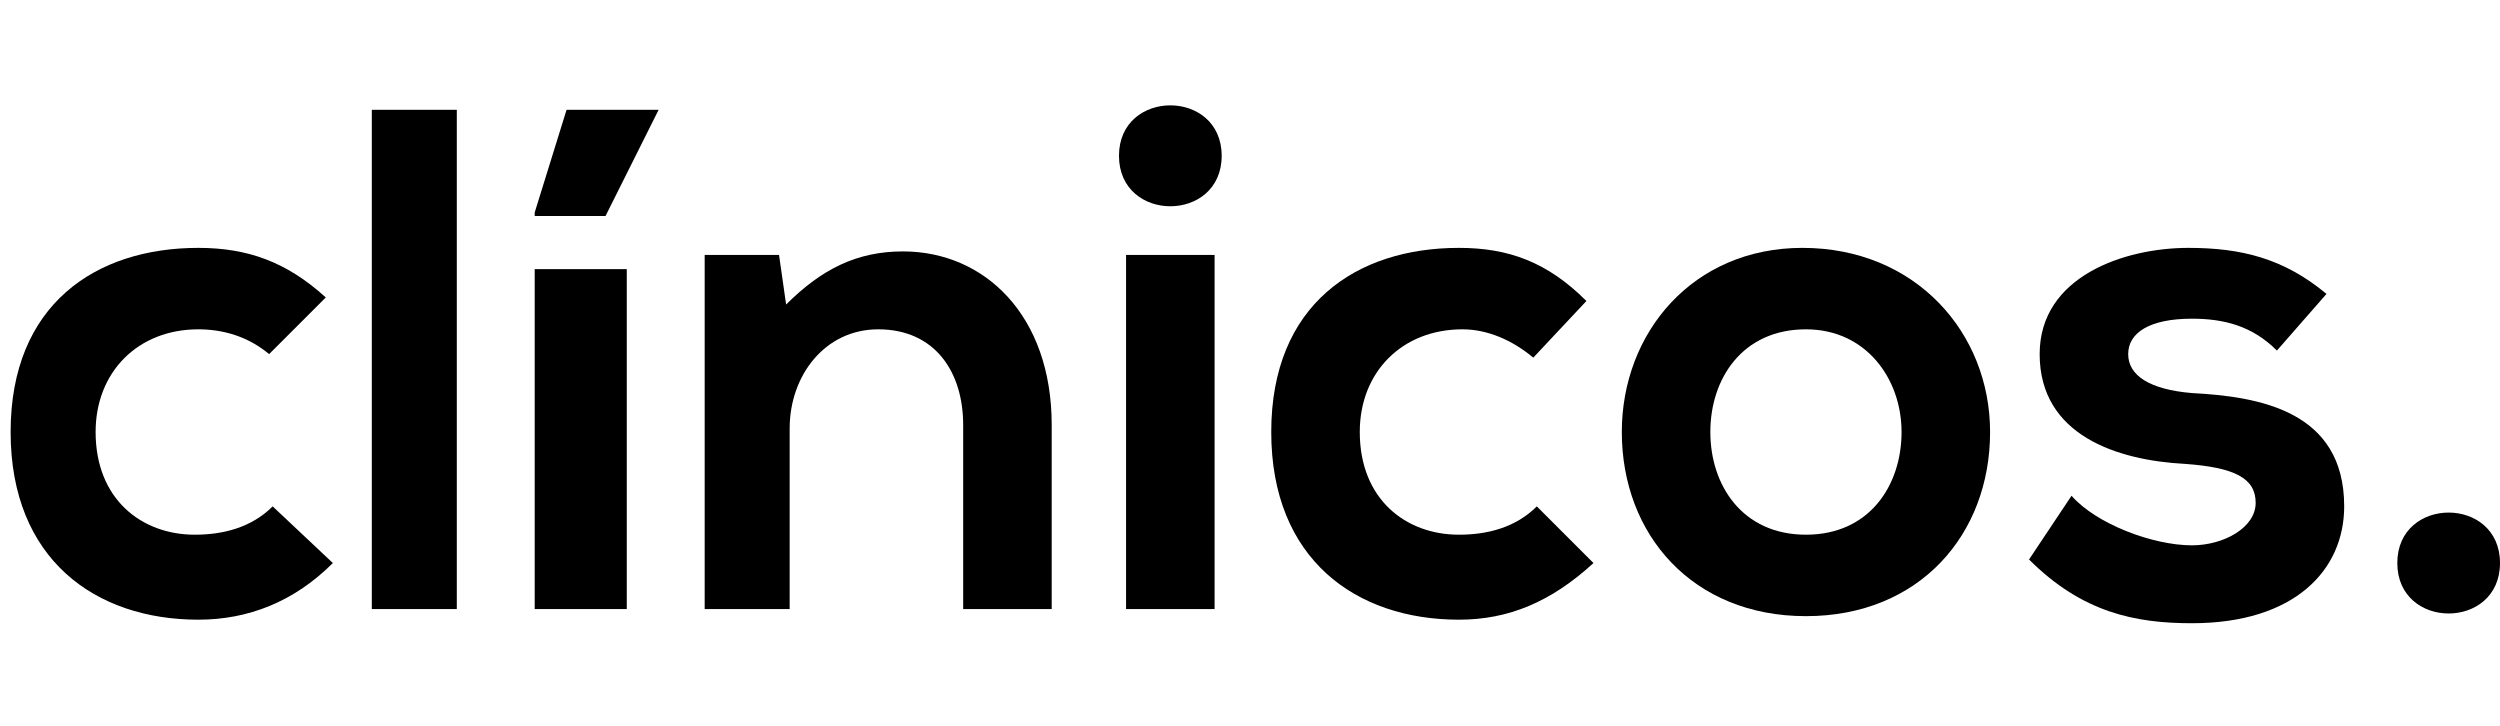 <svg version="1.1" id="welcome_text_third" xmlns="http://www.w3.org/2000/svg" xmlns:xlink="http://www.w3.org/1999/xlink" x="0px" y="0px" viewBox="0 0 70.6 20.5" style="enable-background:new 0 0 70.6 20.5;" xml:space="preserve">
	<g>
		<path d="M9.4,15.9c-1.1,1.1-2.4,1.6-3.8,1.6c-2.9,0-5.3-1.7-5.3-5.3S2.7,7,5.6,7C7,7,8.1,7.4,9.2,8.4l-1.6,1.6 C7,9.5,6.3,9.3,5.6,9.3c-1.7,0-2.9,1.2-2.9,2.9c0,1.9,1.3,2.9,2.8,2.9c0.8,0,1.6-0.2,2.2-0.8L9.4,15.9z"/>
		<path d="M12.9,3.1v14.1h-2.4V3.1H12.9z"/>
		<path d="M15.1,17.2V7.6h2.6v9.6H15.1z M18.6,3.1H16L15.1,6v0.1h2L18.6,3.1L18.6,3.1z"/>
		<path d="M27.2,17.2V12c0-1.5-0.8-2.7-2.4-2.7c-1.5,0-2.5,1.3-2.5,2.8v5.1h-2.4v-10H22l0.2,1.4c1-1,2-1.5,3.3-1.5 c2.3,0,4.2,1.8,4.2,4.9v5.2H27.2z"/>
		<path d="M34.5,4.4c0,1.9-2.9,1.9-2.9,0C31.6,2.5,34.5,2.5,34.5,4.4z M31.8,7.2v10h2.5v-10H31.8z"/>
		<path d="M45,15.9c-1.2,1.1-2.4,1.6-3.8,1.6c-2.9,0-5.3-1.7-5.3-5.3S38.3,7,41.2,7c1.4,0,2.5,0.4,3.6,1.5l-1.5,1.6 c-0.6-0.5-1.3-0.8-2-0.8c-1.7,0-2.9,1.2-2.9,2.9c0,1.9,1.3,2.9,2.8,2.9c0.8,0,1.6-0.2,2.2-0.8L45,15.9z"/>
		<path d="M56.2,12.2c0,2.9-2,5.2-5.2,5.2c-3.2,0-5.2-2.3-5.2-5.2c0-2.8,2-5.2,5.1-5.2C54.1,7,56.2,9.4,56.2,12.2z M48.3,12.2 c0,1.5,0.9,2.9,2.7,2.9s2.7-1.4,2.7-2.9c0-1.5-1-2.9-2.7-2.9C49.2,9.3,48.3,10.7,48.3,12.2z"/>
		<path d="M64.3,9.9C63.6,9.2,62.8,9,61.9,9c-1.2,0-1.8,0.4-1.8,1c0,0.6,0.6,1,1.8,1.1c1.9,0.1,4.3,0.5,4.3,3.2 c0,1.8-1.4,3.3-4.3,3.3c-1.6,0-3.1-0.3-4.6-1.8l1.2-1.8c0.7,0.8,2.3,1.4,3.4,1.4c0.9,0,1.8-0.5,1.8-1.2c0-0.7-0.6-1-2-1.1 c-1.9-0.1-4.1-0.8-4.1-3.1C57.6,7.8,60,7,61.8,7c1.5,0,2.7,0.3,3.9,1.3L64.3,9.9z"/>
		<path d="M70.6,15.9c0,1.9-2.9,1.9-2.9,0C67.7,14,70.6,14,70.6,15.9z"/>
	</g>
</svg>